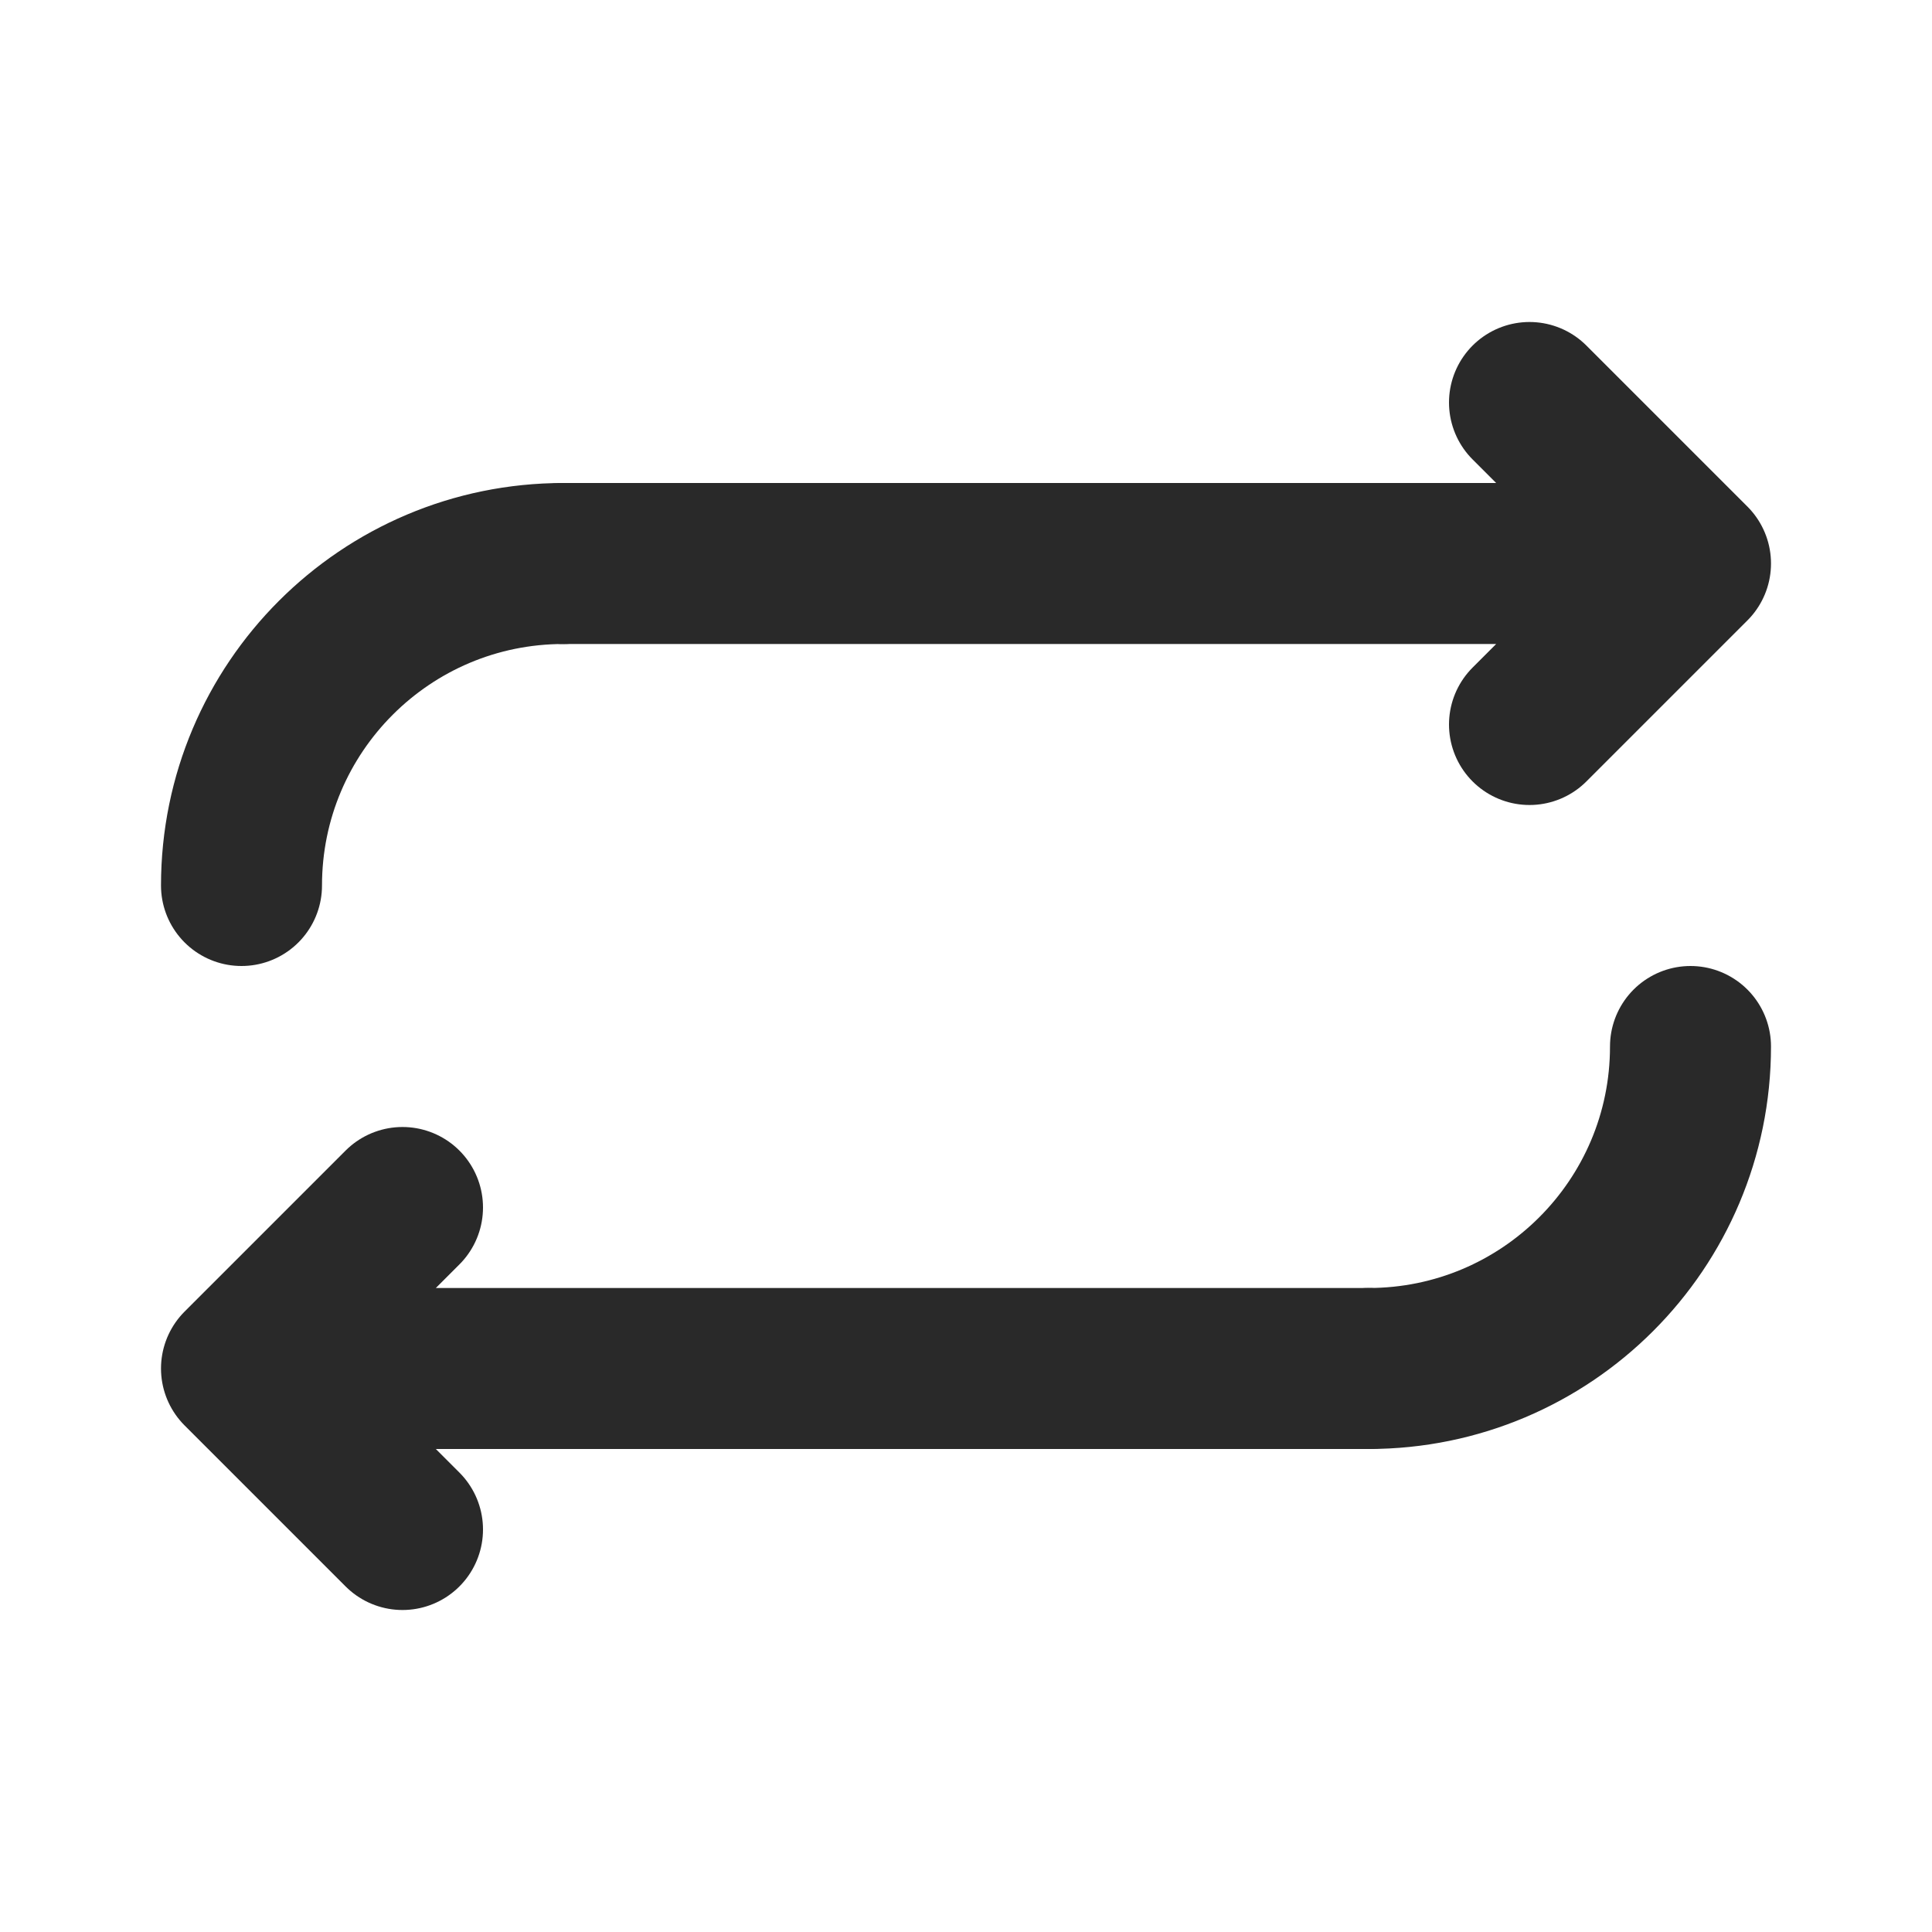 <svg width="24" height="24" viewBox="0 0 24 24" fill="none" xmlns="http://www.w3.org/2000/svg">
<g clip-path="url(#clip0_1_23699)">
<path d="M19 5L21 7M21 7L19 9M21 7H7" stroke="#292929" stroke-width="2" stroke-linecap="round" stroke-linejoin="round"/>
<path d="M5 19L3 17M3 17L5 15M3 17L17 17" stroke="#292929" stroke-width="2" stroke-linecap="round" stroke-linejoin="round"/>
<path d="M3 11C3 8.791 4.791 7 7 7" stroke="#292929" stroke-width="2" stroke-linecap="round"/>
<path d="M21 13C21 15.209 19.209 17 17 17" stroke="#292929" stroke-width="2" stroke-linecap="round"/>
</g>
<defs>
<clipPath id="clip0_1_23699">
<rect width="24" height="24" fill="white"/>
</clipPath>
</defs>
</svg>
